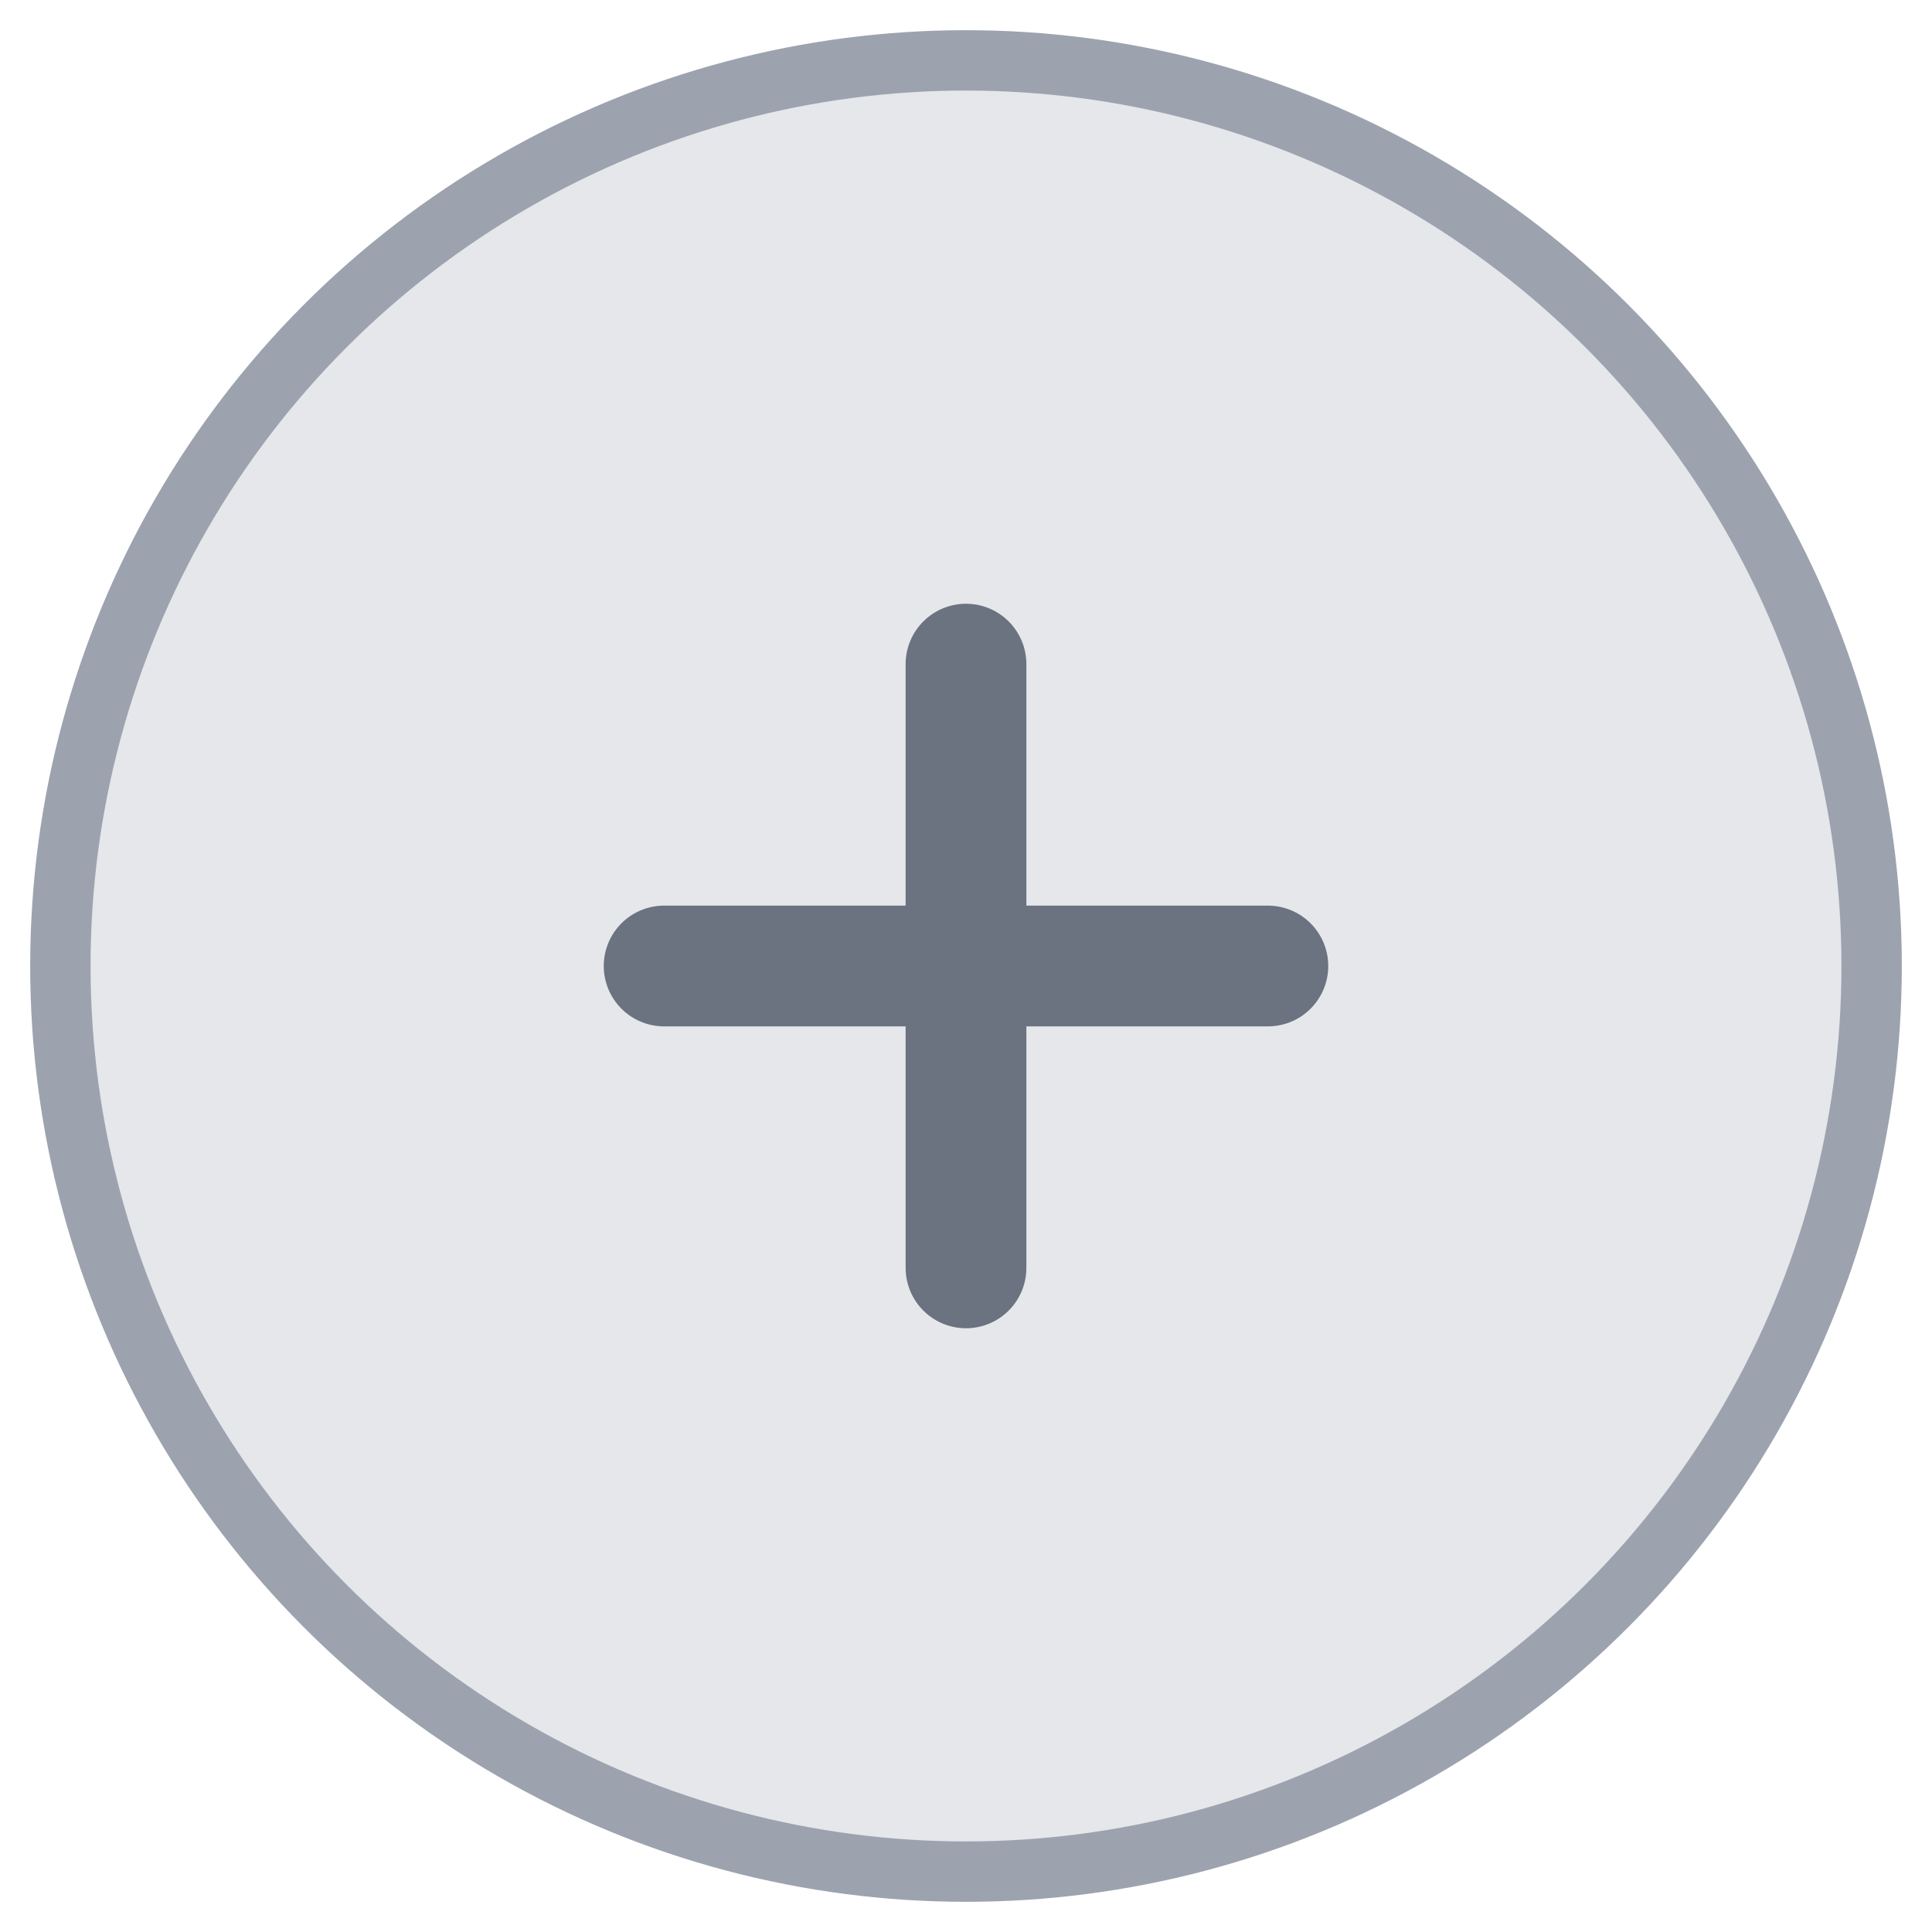<?xml version="1.0" encoding="UTF-8"?>
<svg width="32" height="32" viewBox="0 0 32 32" fill="none" xmlns="http://www.w3.org/2000/svg">
  <circle cx="16" cy="16" r="15" fill="#E5E7EB" stroke="#9CA3AF"/>
  <path d="M11 16H21M16 11V21" stroke="#6B7280" stroke-width="2" stroke-linecap="round"/>
</svg> 